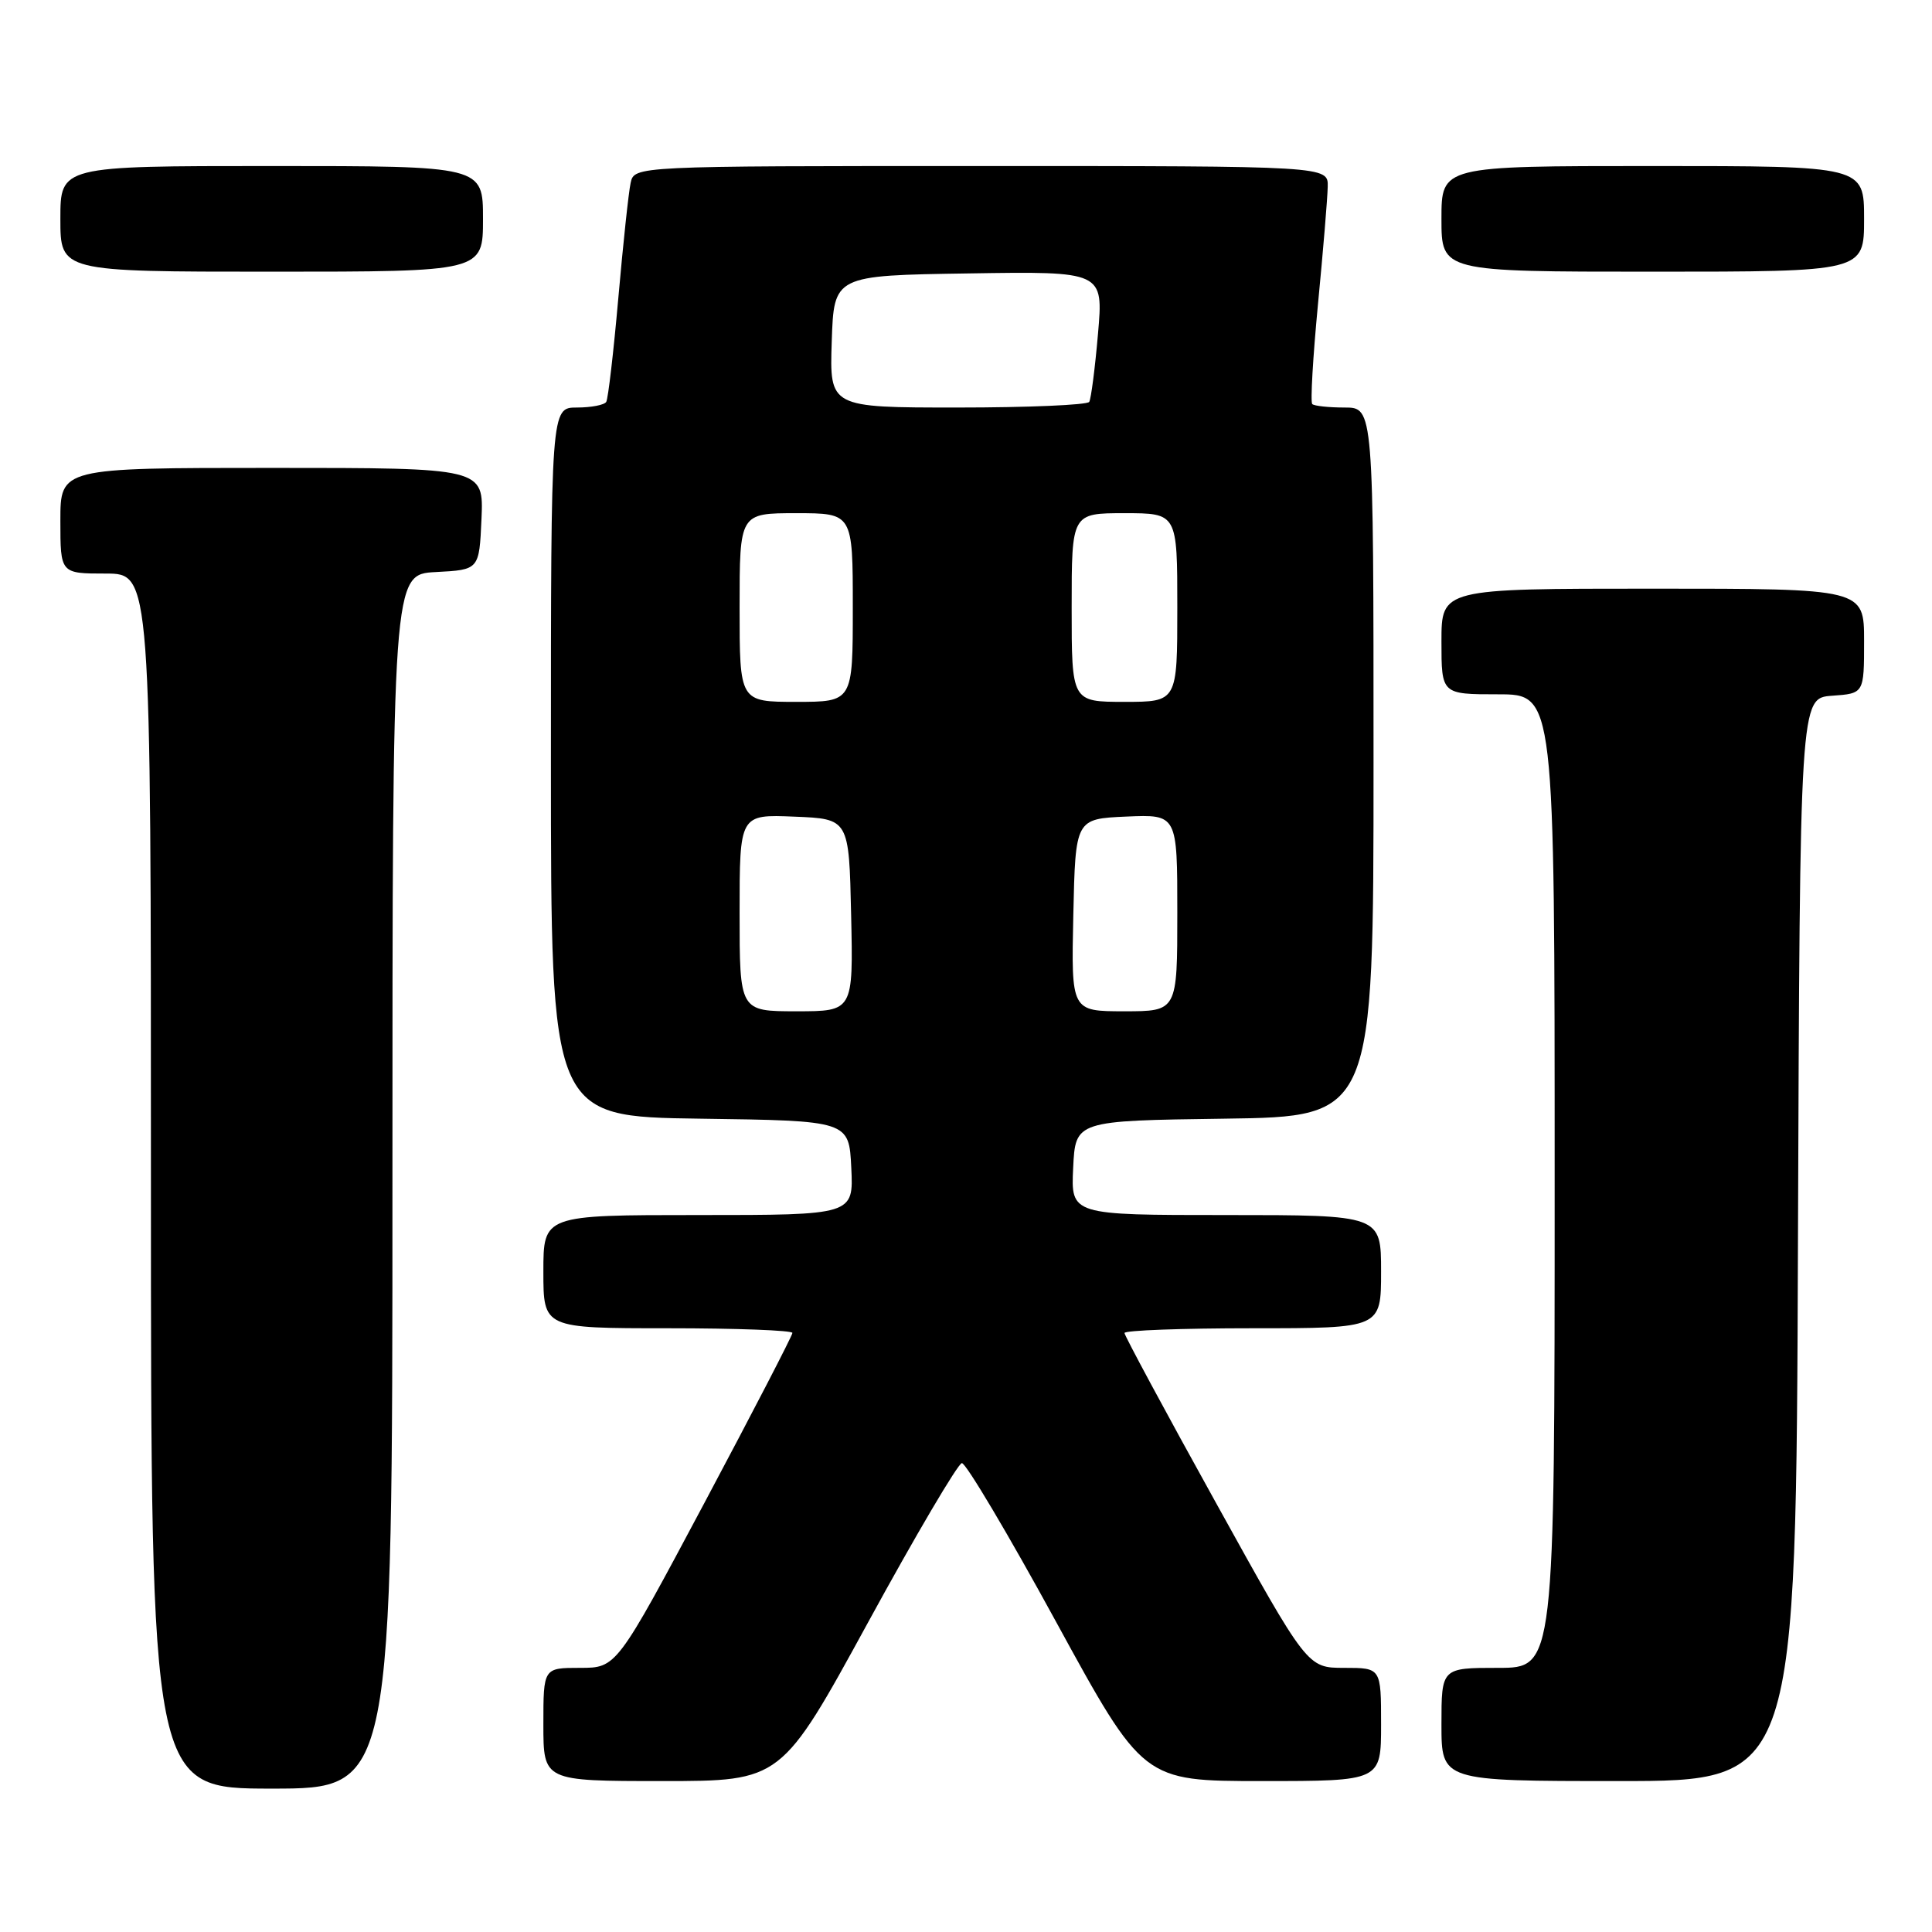 <?xml version="1.0" encoding="UTF-8" standalone="no"?>
<!DOCTYPE svg PUBLIC "-//W3C//DTD SVG 1.1//EN" "http://www.w3.org/Graphics/SVG/1.1/DTD/svg11.dtd" >
<svg xmlns="http://www.w3.org/2000/svg" xmlns:xlink="http://www.w3.org/1999/xlink" version="1.1" viewBox="0 0 256 256">
 <g >
 <path fill="currentColor"
d=" M 52.00 156.55 C 52.00 76.10 52.00 76.10 57.75 75.80 C 63.50 75.50 63.50 75.50 63.80 68.75 C 64.09 62.00 64.09 62.00 36.05 62.00 C 8.00 62.00 8.00 62.00 8.00 69.00 C 8.00 76.00 8.00 76.00 14.00 76.00 C 20.00 76.00 20.00 76.00 20.00 156.50 C 20.00 237.00 20.00 237.00 36.00 237.00 C 52.00 237.00 52.00 237.00 52.00 156.55 Z  M 115.02 214.98 C 121.33 203.42 126.93 193.93 127.45 193.87 C 127.97 193.82 133.59 203.28 139.93 214.89 C 151.47 236.00 151.47 236.00 167.23 236.00 C 183.00 236.00 183.00 236.00 183.00 228.50 C 183.00 221.00 183.00 221.00 178.12 221.00 C 173.23 221.00 173.23 221.00 161.12 199.13 C 154.45 187.10 149.00 176.97 149.00 176.63 C 149.00 176.28 156.65 176.00 166.00 176.00 C 183.00 176.00 183.00 176.00 183.00 168.50 C 183.00 161.00 183.00 161.00 162.45 161.00 C 141.90 161.00 141.90 161.00 142.20 154.75 C 142.50 148.50 142.50 148.50 162.25 148.23 C 182.00 147.96 182.00 147.96 182.00 100.98 C 182.00 54.00 182.00 54.00 178.17 54.00 C 176.06 54.00 174.13 53.79 173.88 53.54 C 173.62 53.29 173.97 47.33 174.64 40.29 C 175.32 33.26 175.90 26.26 175.93 24.75 C 176.00 22.00 176.00 22.00 130.02 22.00 C 84.04 22.00 84.04 22.00 83.56 24.25 C 83.29 25.49 82.56 32.35 81.93 39.50 C 81.30 46.65 80.58 52.84 80.33 53.25 C 80.09 53.66 78.33 54.00 76.44 54.00 C 73.00 54.00 73.00 54.00 73.00 100.98 C 73.00 147.96 73.00 147.96 92.75 148.23 C 112.50 148.50 112.50 148.50 112.80 154.75 C 113.10 161.00 113.10 161.00 92.55 161.00 C 72.00 161.00 72.00 161.00 72.00 168.50 C 72.00 176.00 72.00 176.00 88.50 176.00 C 97.58 176.00 105.00 176.28 105.00 176.62 C 105.00 176.96 99.76 187.08 93.35 199.12 C 81.69 221.00 81.69 221.00 76.85 221.00 C 72.00 221.00 72.00 221.00 72.00 228.50 C 72.00 236.00 72.00 236.00 87.77 236.00 C 103.53 236.00 103.53 236.00 115.02 214.98 Z  M 238.24 164.25 C 238.50 92.50 238.50 92.50 242.75 92.19 C 247.00 91.89 247.00 91.89 247.00 84.94 C 247.00 78.00 247.00 78.00 219.00 78.00 C 191.00 78.00 191.00 78.00 191.00 85.00 C 191.00 92.00 191.00 92.00 198.50 92.00 C 206.00 92.00 206.00 92.00 206.00 156.50 C 206.00 221.00 206.00 221.00 198.50 221.00 C 191.00 221.00 191.00 221.00 191.00 228.50 C 191.00 236.00 191.00 236.00 214.49 236.00 C 237.99 236.00 237.99 236.00 238.24 164.25 Z  M 64.00 29.00 C 64.00 22.00 64.00 22.00 36.00 22.00 C 8.00 22.00 8.00 22.00 8.00 29.00 C 8.00 36.00 8.00 36.00 36.00 36.00 C 64.00 36.00 64.00 36.00 64.00 29.00 Z  M 247.00 29.00 C 247.00 22.00 247.00 22.00 219.00 22.00 C 191.00 22.00 191.00 22.00 191.00 29.00 C 191.00 36.00 191.00 36.00 219.00 36.00 C 247.00 36.00 247.00 36.00 247.00 29.00 Z  M 98.00 120.96 C 98.00 107.91 98.00 107.91 105.25 108.21 C 112.50 108.50 112.50 108.50 112.78 121.25 C 113.06 134.00 113.06 134.00 105.53 134.00 C 98.00 134.00 98.00 134.00 98.00 120.96 Z  M 142.22 121.25 C 142.50 108.50 142.50 108.50 149.25 108.20 C 156.00 107.91 156.00 107.91 156.00 120.95 C 156.00 134.00 156.00 134.00 148.97 134.00 C 141.94 134.00 141.94 134.00 142.22 121.25 Z  M 98.00 80.50 C 98.00 68.00 98.00 68.00 105.50 68.00 C 113.00 68.00 113.00 68.00 113.00 80.50 C 113.00 93.00 113.00 93.00 105.50 93.00 C 98.00 93.00 98.00 93.00 98.00 80.50 Z  M 142.00 80.50 C 142.00 68.00 142.00 68.00 149.00 68.00 C 156.00 68.00 156.00 68.00 156.00 80.50 C 156.00 93.00 156.00 93.00 149.00 93.00 C 142.00 93.00 142.00 93.00 142.00 80.50 Z  M 110.21 45.25 C 110.50 36.50 110.50 36.50 128.36 36.23 C 146.21 35.95 146.21 35.95 145.49 44.23 C 145.10 48.78 144.57 52.84 144.33 53.25 C 144.08 53.66 136.24 54.00 126.90 54.00 C 109.92 54.00 109.92 54.00 110.21 45.25 Z "/>
</g>
</svg>